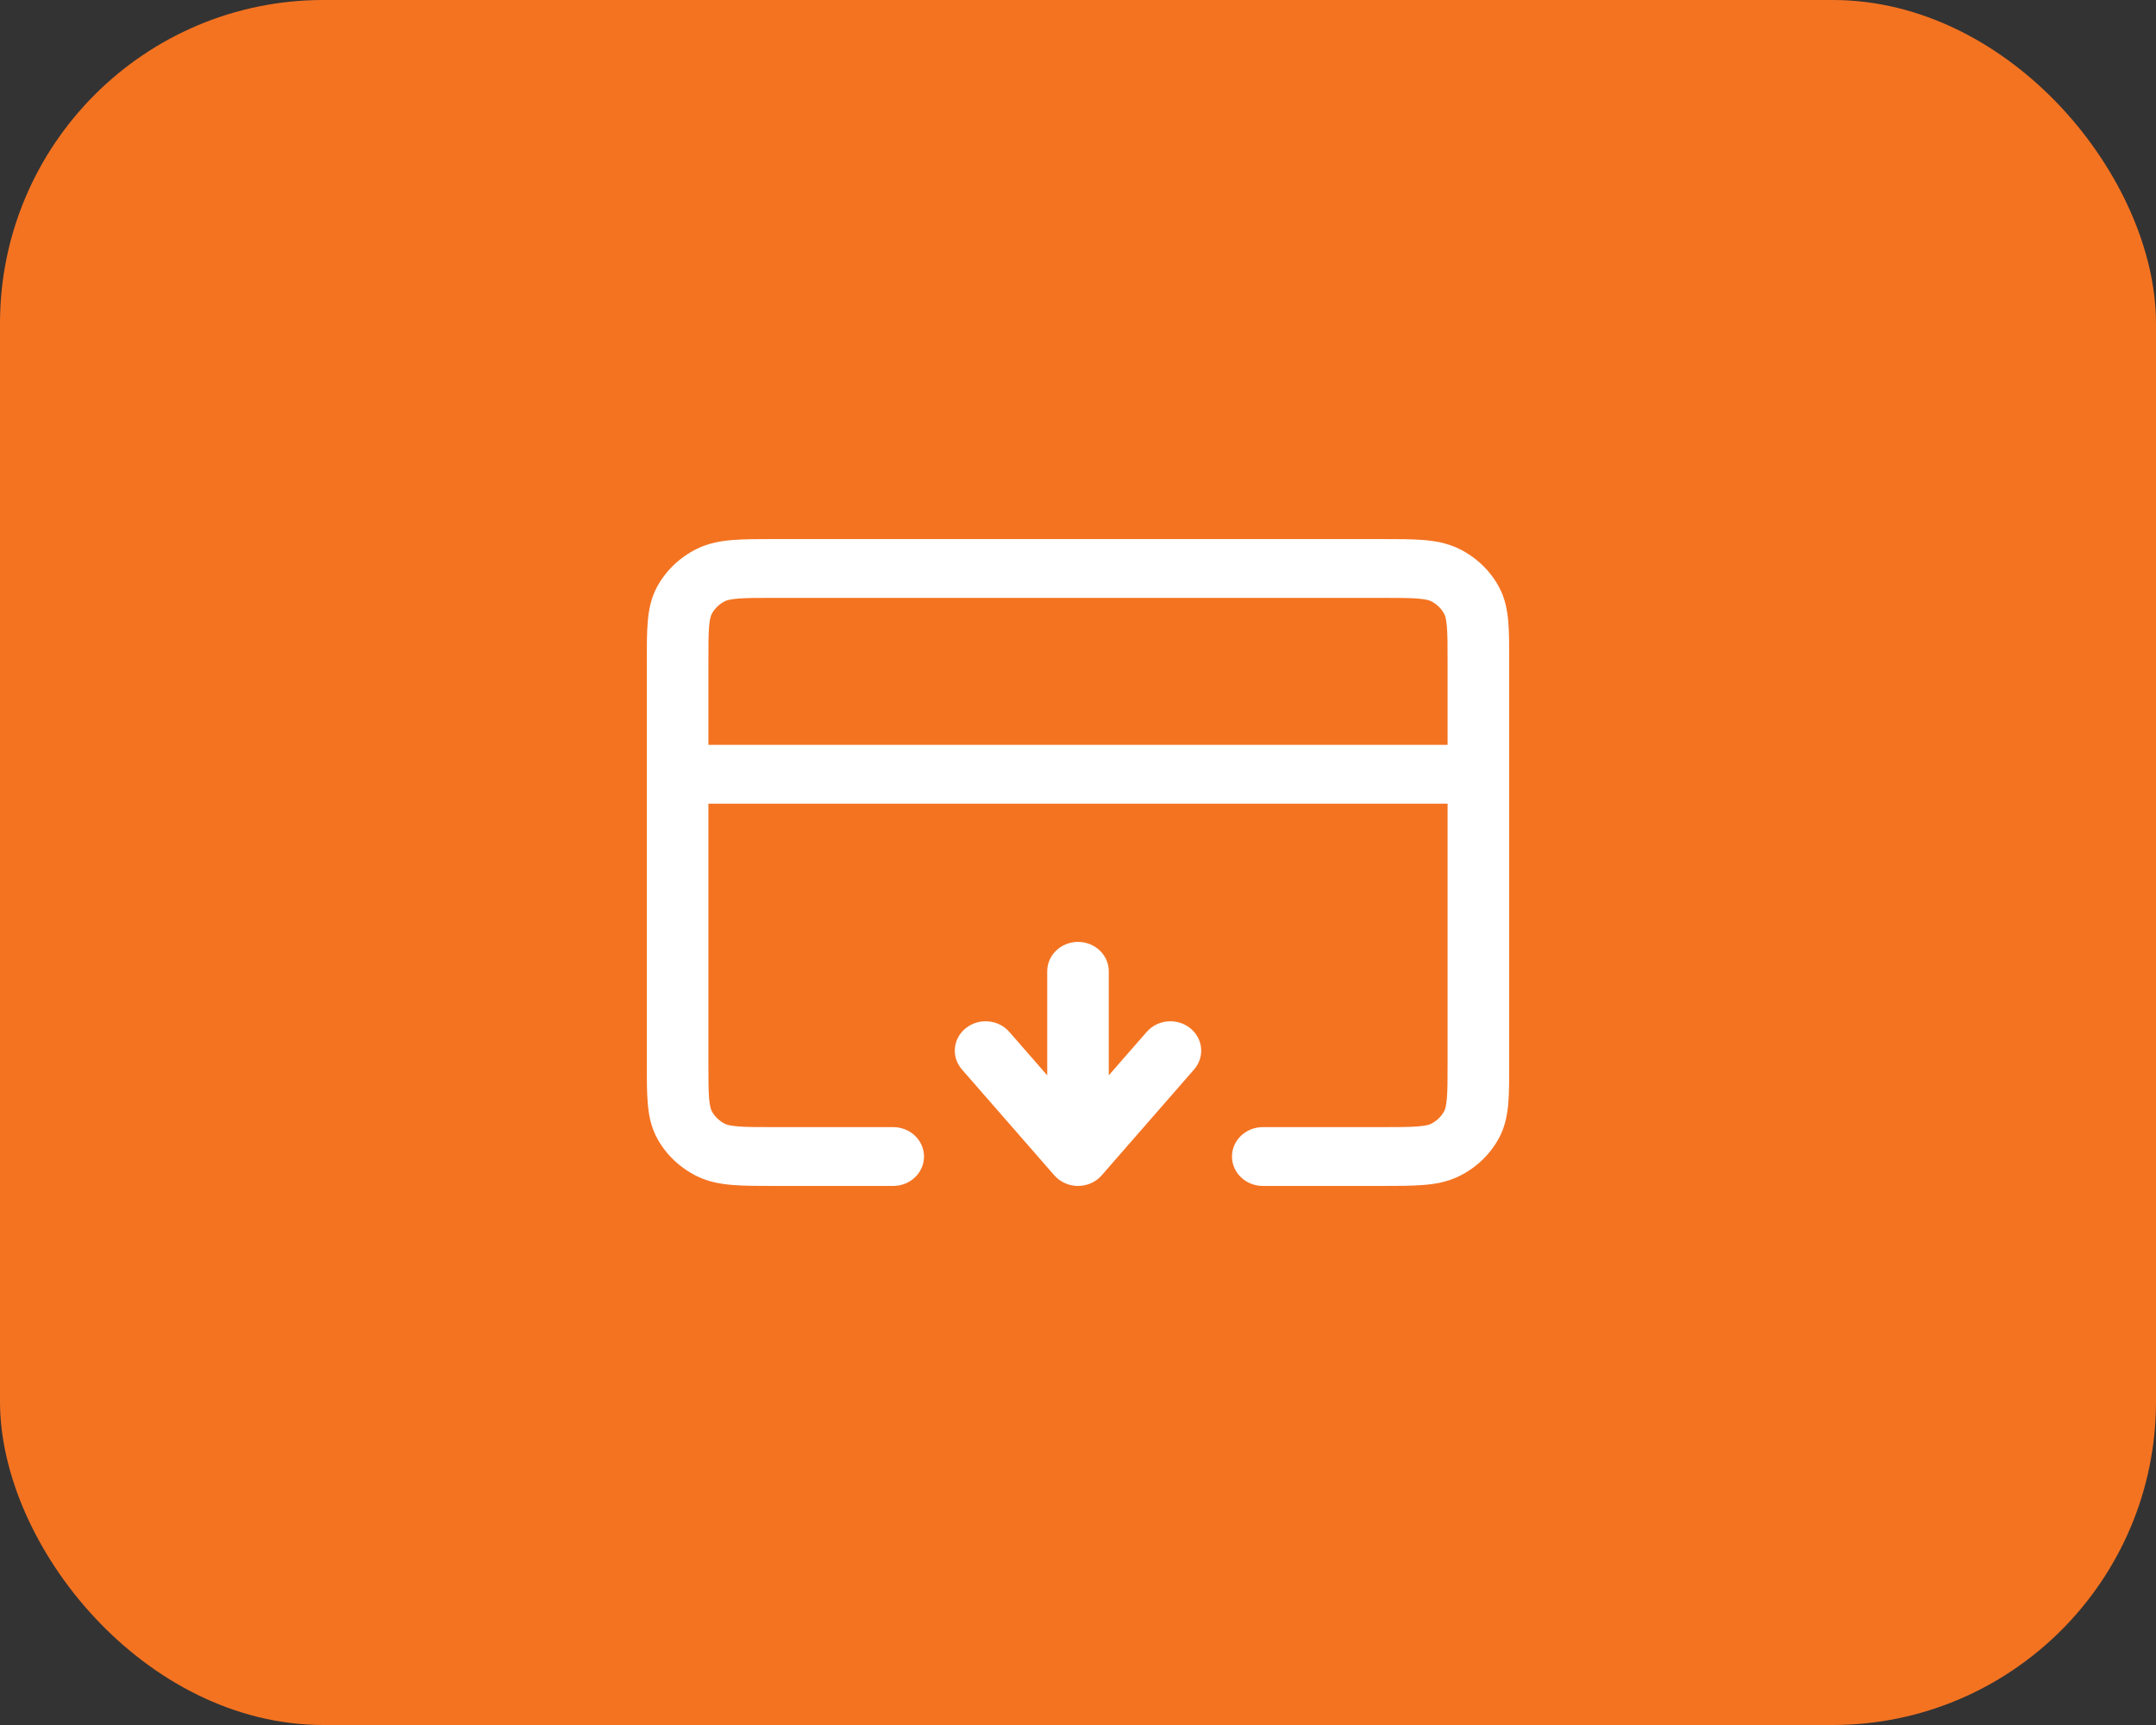 <svg width="40" height="32" viewBox="0 0 40 32" fill="none" xmlns="http://www.w3.org/2000/svg">
<rect x="0" y="0" width="40" height="32" fill="#333333" stroke="none"/>
<rect width="40" height="32" rx="6" fill="#F47321"/>
<path fill-rule="evenodd" clip-rule="evenodd" d="M14.378 10C14.077 10 13.817 10 13.603 10.017C13.377 10.034 13.152 10.073 12.936 10.178C12.614 10.335 12.351 10.586 12.187 10.893C12.077 11.1 12.036 11.314 12.018 11.53C12 11.734 12 11.982 12 12.27V19.73C12 20.018 12 20.266 12.018 20.47C12.036 20.686 12.077 20.9 12.187 21.107C12.351 21.414 12.614 21.665 12.936 21.822C13.152 21.927 13.377 21.966 13.603 21.983C13.817 22 14.077 22 14.378 22H16.571C16.887 22 17.143 21.756 17.143 21.454C17.143 21.153 16.887 20.909 16.571 20.909H14.4C14.07 20.909 13.858 20.909 13.696 20.896C13.541 20.884 13.483 20.863 13.455 20.85C13.347 20.797 13.26 20.714 13.205 20.611C13.191 20.584 13.169 20.529 13.156 20.381C13.143 20.227 13.143 20.024 13.143 19.709V14.909H26.857V19.709C26.857 20.024 26.857 20.227 26.843 20.381C26.831 20.529 26.809 20.584 26.795 20.611C26.74 20.714 26.653 20.797 26.545 20.85C26.517 20.863 26.459 20.884 26.304 20.896C26.142 20.909 25.93 20.909 25.6 20.909H23.429C23.113 20.909 22.857 21.153 22.857 21.454C22.857 21.756 23.113 22 23.429 22H25.622C25.923 22 26.183 22 26.397 21.983C26.623 21.966 26.848 21.927 27.064 21.822C27.387 21.665 27.649 21.414 27.813 21.107C27.923 20.9 27.964 20.686 27.983 20.47C28 20.266 28 20.018 28 19.73V12.27C28 11.982 28 11.734 27.983 11.53C27.964 11.314 27.923 11.1 27.813 10.893C27.649 10.586 27.387 10.335 27.064 10.178C26.848 10.073 26.623 10.034 26.397 10.017C26.183 10 25.923 10 25.622 10H14.378ZM26.857 13.818V12.291C26.857 11.976 26.857 11.773 26.843 11.619C26.831 11.471 26.809 11.416 26.795 11.389C26.74 11.286 26.653 11.203 26.545 11.15C26.517 11.137 26.459 11.116 26.304 11.104C26.142 11.091 25.93 11.091 25.6 11.091H14.4C14.07 11.091 13.858 11.091 13.696 11.104C13.541 11.116 13.483 11.137 13.455 11.15C13.347 11.203 13.26 11.286 13.205 11.389C13.191 11.416 13.169 11.471 13.156 11.619C13.143 11.773 13.143 11.976 13.143 12.291V13.818H26.857Z" fill="white"/>
<path d="M17.92 19.072C17.677 19.265 17.645 19.609 17.847 19.84L19.561 21.804C19.67 21.928 19.83 22 20 22C20.17 22 20.33 21.928 20.439 21.804L22.153 19.84C22.355 19.609 22.323 19.265 22.08 19.072C21.838 18.879 21.477 18.91 21.275 19.142L20.571 19.948V18.018C20.571 17.717 20.316 17.473 20 17.473C19.684 17.473 19.429 17.717 19.429 18.018V19.948L18.725 19.142C18.523 18.91 18.162 18.879 17.92 19.072Z" fill="white"/>
</svg>
